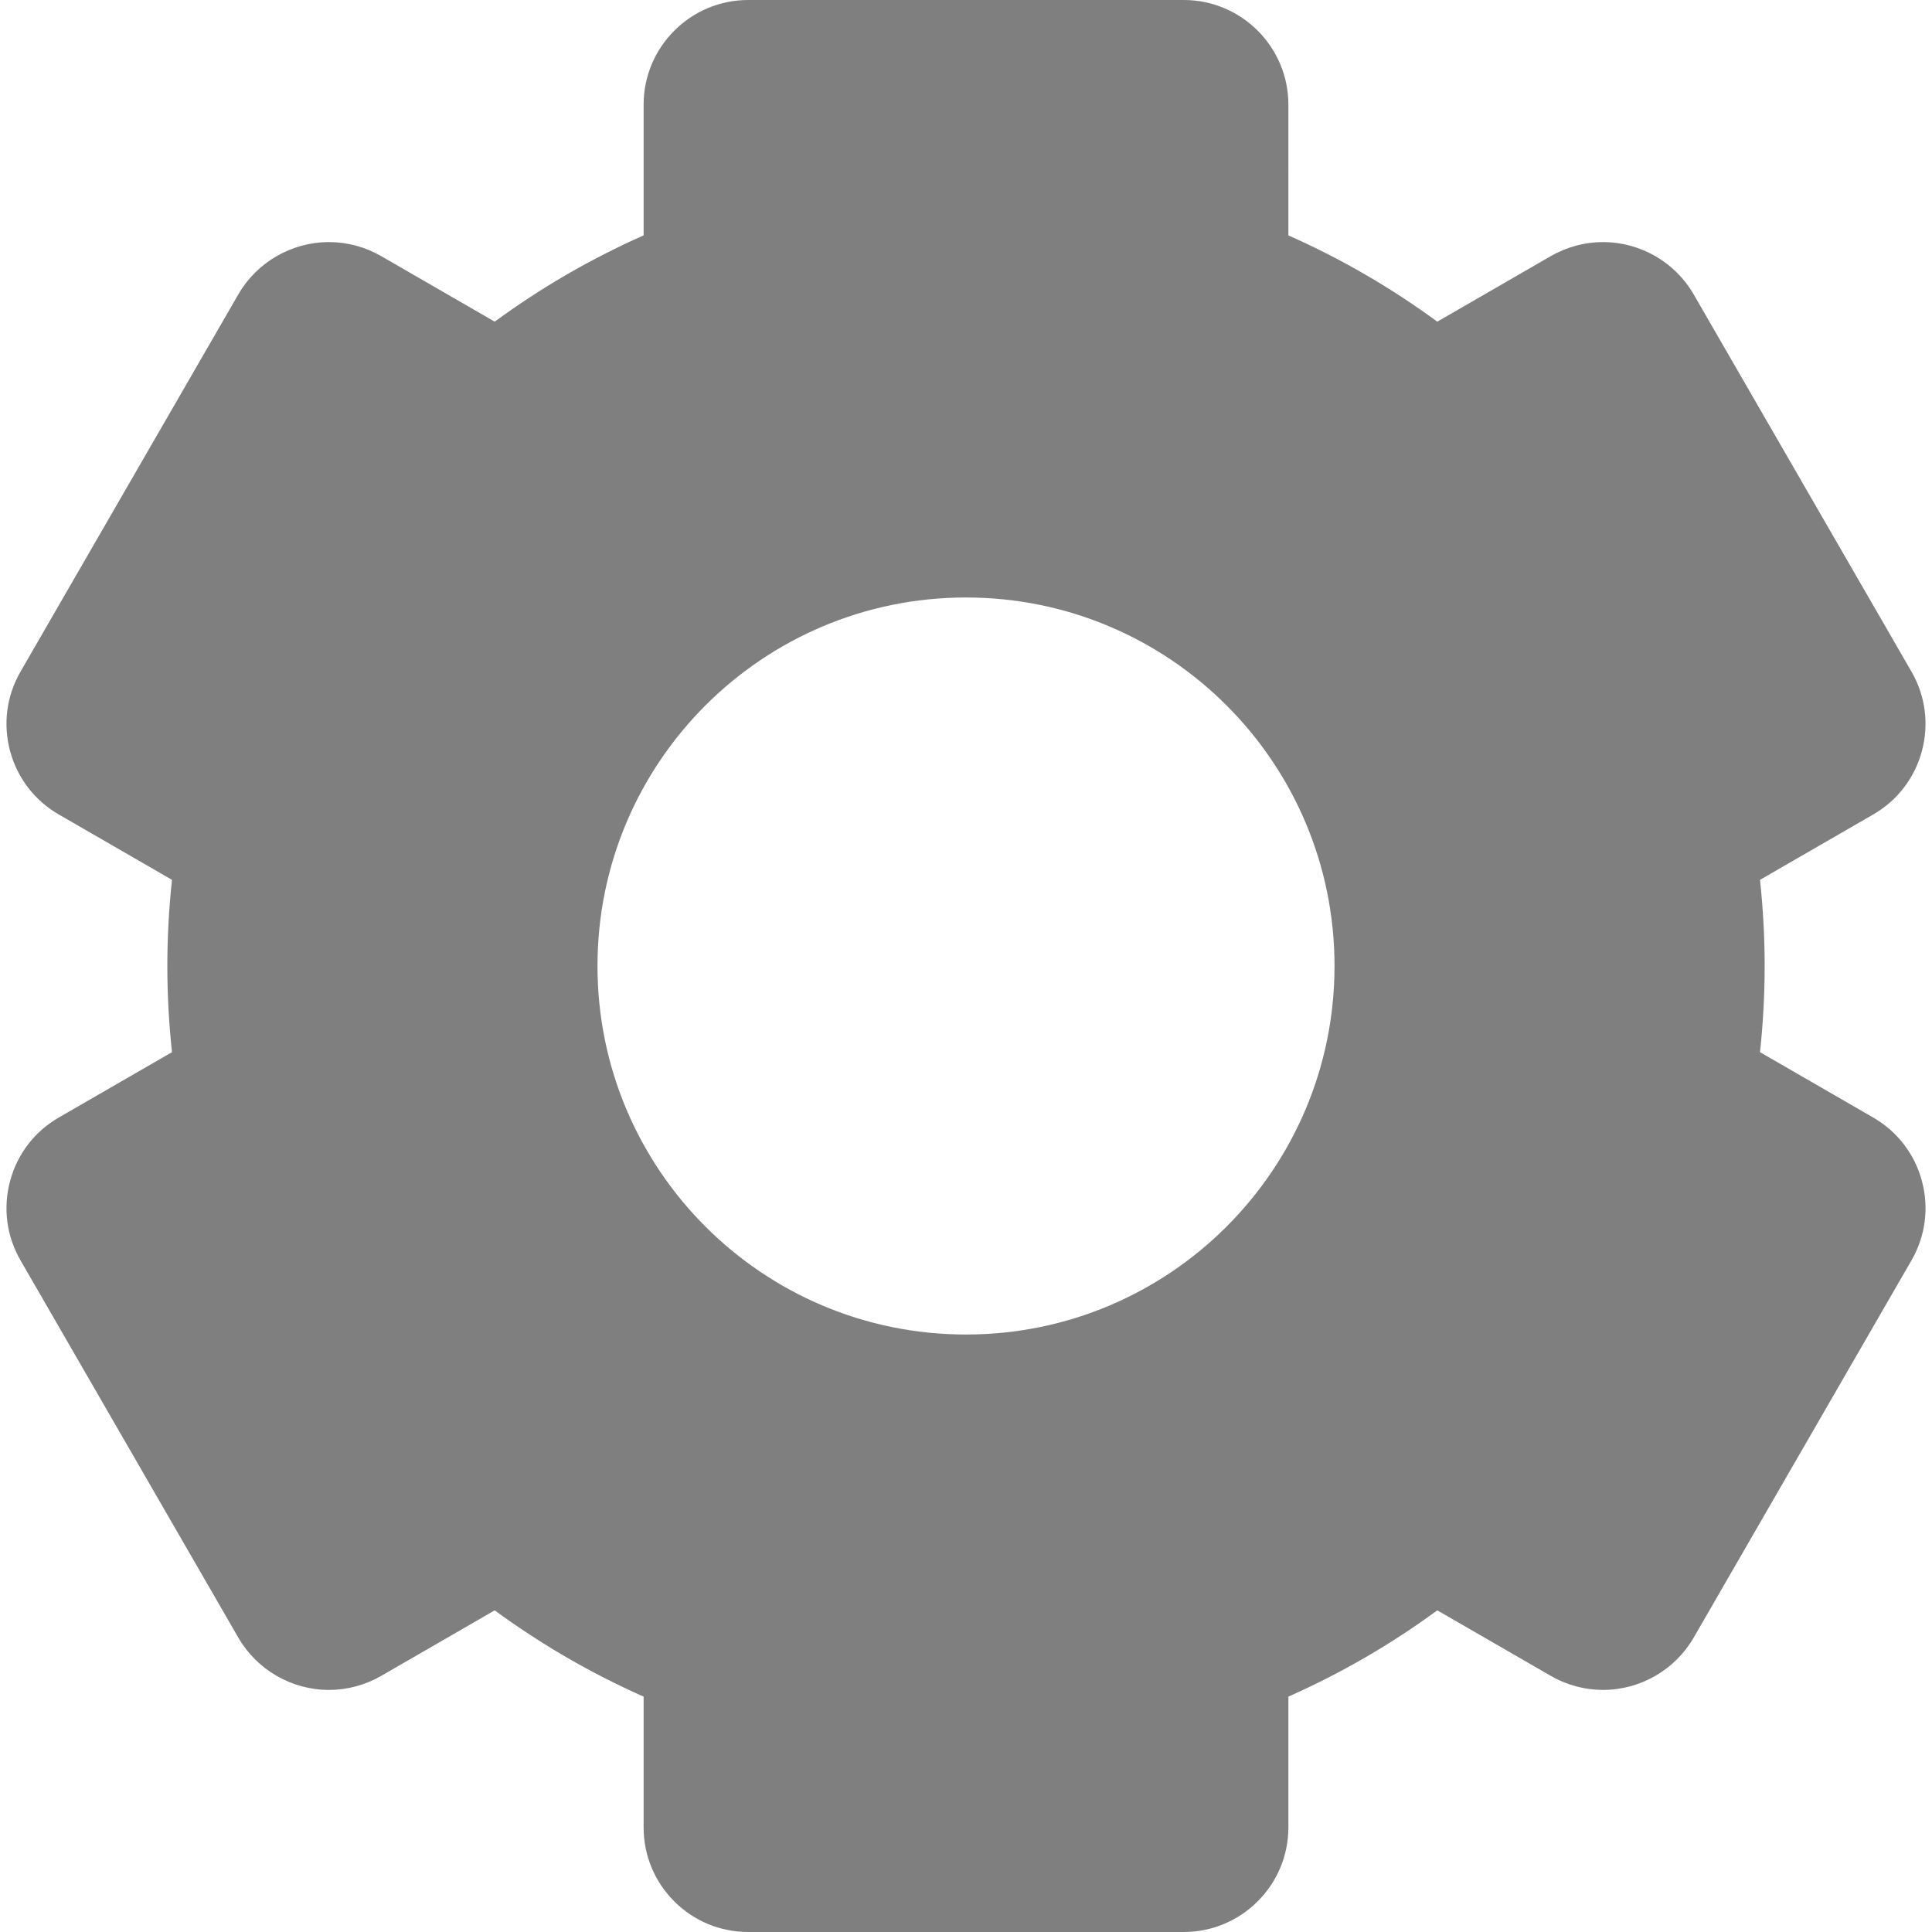 <?xml version="1.0" encoding="iso-8859-1"?>
<!-- Generator: Adobe Illustrator 18.0.0, SVG Export Plug-In . SVG Version: 6.00 Build 0)  -->
<!DOCTYPE svg PUBLIC "-//W3C//DTD SVG 1.1//EN" "http://www.w3.org/Graphics/SVG/1.1/DTD/svg11.dtd">
<svg version="1.1" id="Capa_1" xmlns="http://www.w3.org/2000/svg" xmlns:xlink="http://www.w3.org/1999/xlink" x="0px" y="0px"
	 viewBox="0 0 291.957 291.957" style="enable-background:new 0 0 291.957 291.957;" xml:space="preserve">
<path style="fill:#7F7F7F;" d="M283.07,168.875l-17.106-9.876c0.461-4.279,0.704-8.622,0.704-13.02s-0.243-8.742-0.704-13.021l17.106-9.876
	c3.655-2.11,6.27-5.519,7.363-9.598c1.092-4.078,0.531-8.338-1.58-11.994l-32.908-57.001c-2.816-4.878-8.067-7.907-13.705-7.907
	c-2.759,0-5.485,0.734-7.887,2.12l-17.155,9.905c-6.973-5.114-14.51-9.497-22.503-13.037V15.807C194.695,7.091,187.604,0,178.889,0
	h-65.82c-8.716,0-15.807,7.091-15.807,15.807V35.57c-7.993,3.54-15.531,7.924-22.503,13.038l-17.155-9.904
	c-2.401-1.387-5.128-2.121-7.887-2.121c-5.638,0-10.889,3.029-13.705,7.907L3.103,101.49c-2.111,3.655-2.672,7.916-1.58,11.994
	c1.094,4.079,3.708,7.487,7.363,9.598l17.106,9.876c-0.461,4.279-0.704,8.622-0.704,13.021s0.243,8.742,0.704,13.02l-17.106,9.876
	c-3.655,2.11-6.269,5.518-7.363,9.598c-1.092,4.078-0.531,8.339,1.58,11.994l32.908,57.001c2.816,4.878,8.067,7.907,13.705,7.907
	c2.759,0,5.485-0.733,7.887-2.12l17.155-9.905c6.973,5.114,14.51,9.497,22.503,13.037v19.764c0,4.222,1.644,8.19,4.631,11.176
	c2.985,2.985,6.955,4.63,11.176,4.63h65.82c8.715,0,15.807-7.09,15.807-15.806v-19.764c7.992-3.541,15.53-7.923,22.502-13.037
	l17.156,9.904c2.401,1.387,5.128,2.12,7.887,2.12c5.638,0,10.889-3.029,13.705-7.907l32.908-57.001
	c2.111-3.655,2.672-7.916,1.58-11.994C289.34,174.393,286.726,170.985,283.07,168.875z M145.979,201.668
	c-30.756,0-55.689-24.934-55.689-55.689s24.934-55.689,55.689-55.689s55.689,24.934,55.689,55.689S176.734,201.668,145.979,201.668z
	"/>
<g>
</g>
<g>
</g>
<g>
</g>
<g>
</g>
<g>
</g>
<g>
</g>
<g>
</g>
<g>
</g>
<g>
</g>
<g>
</g>
<g>
</g>
<g>
</g>
<g>
</g>
<g>
</g>
<g>
</g>
</svg>
